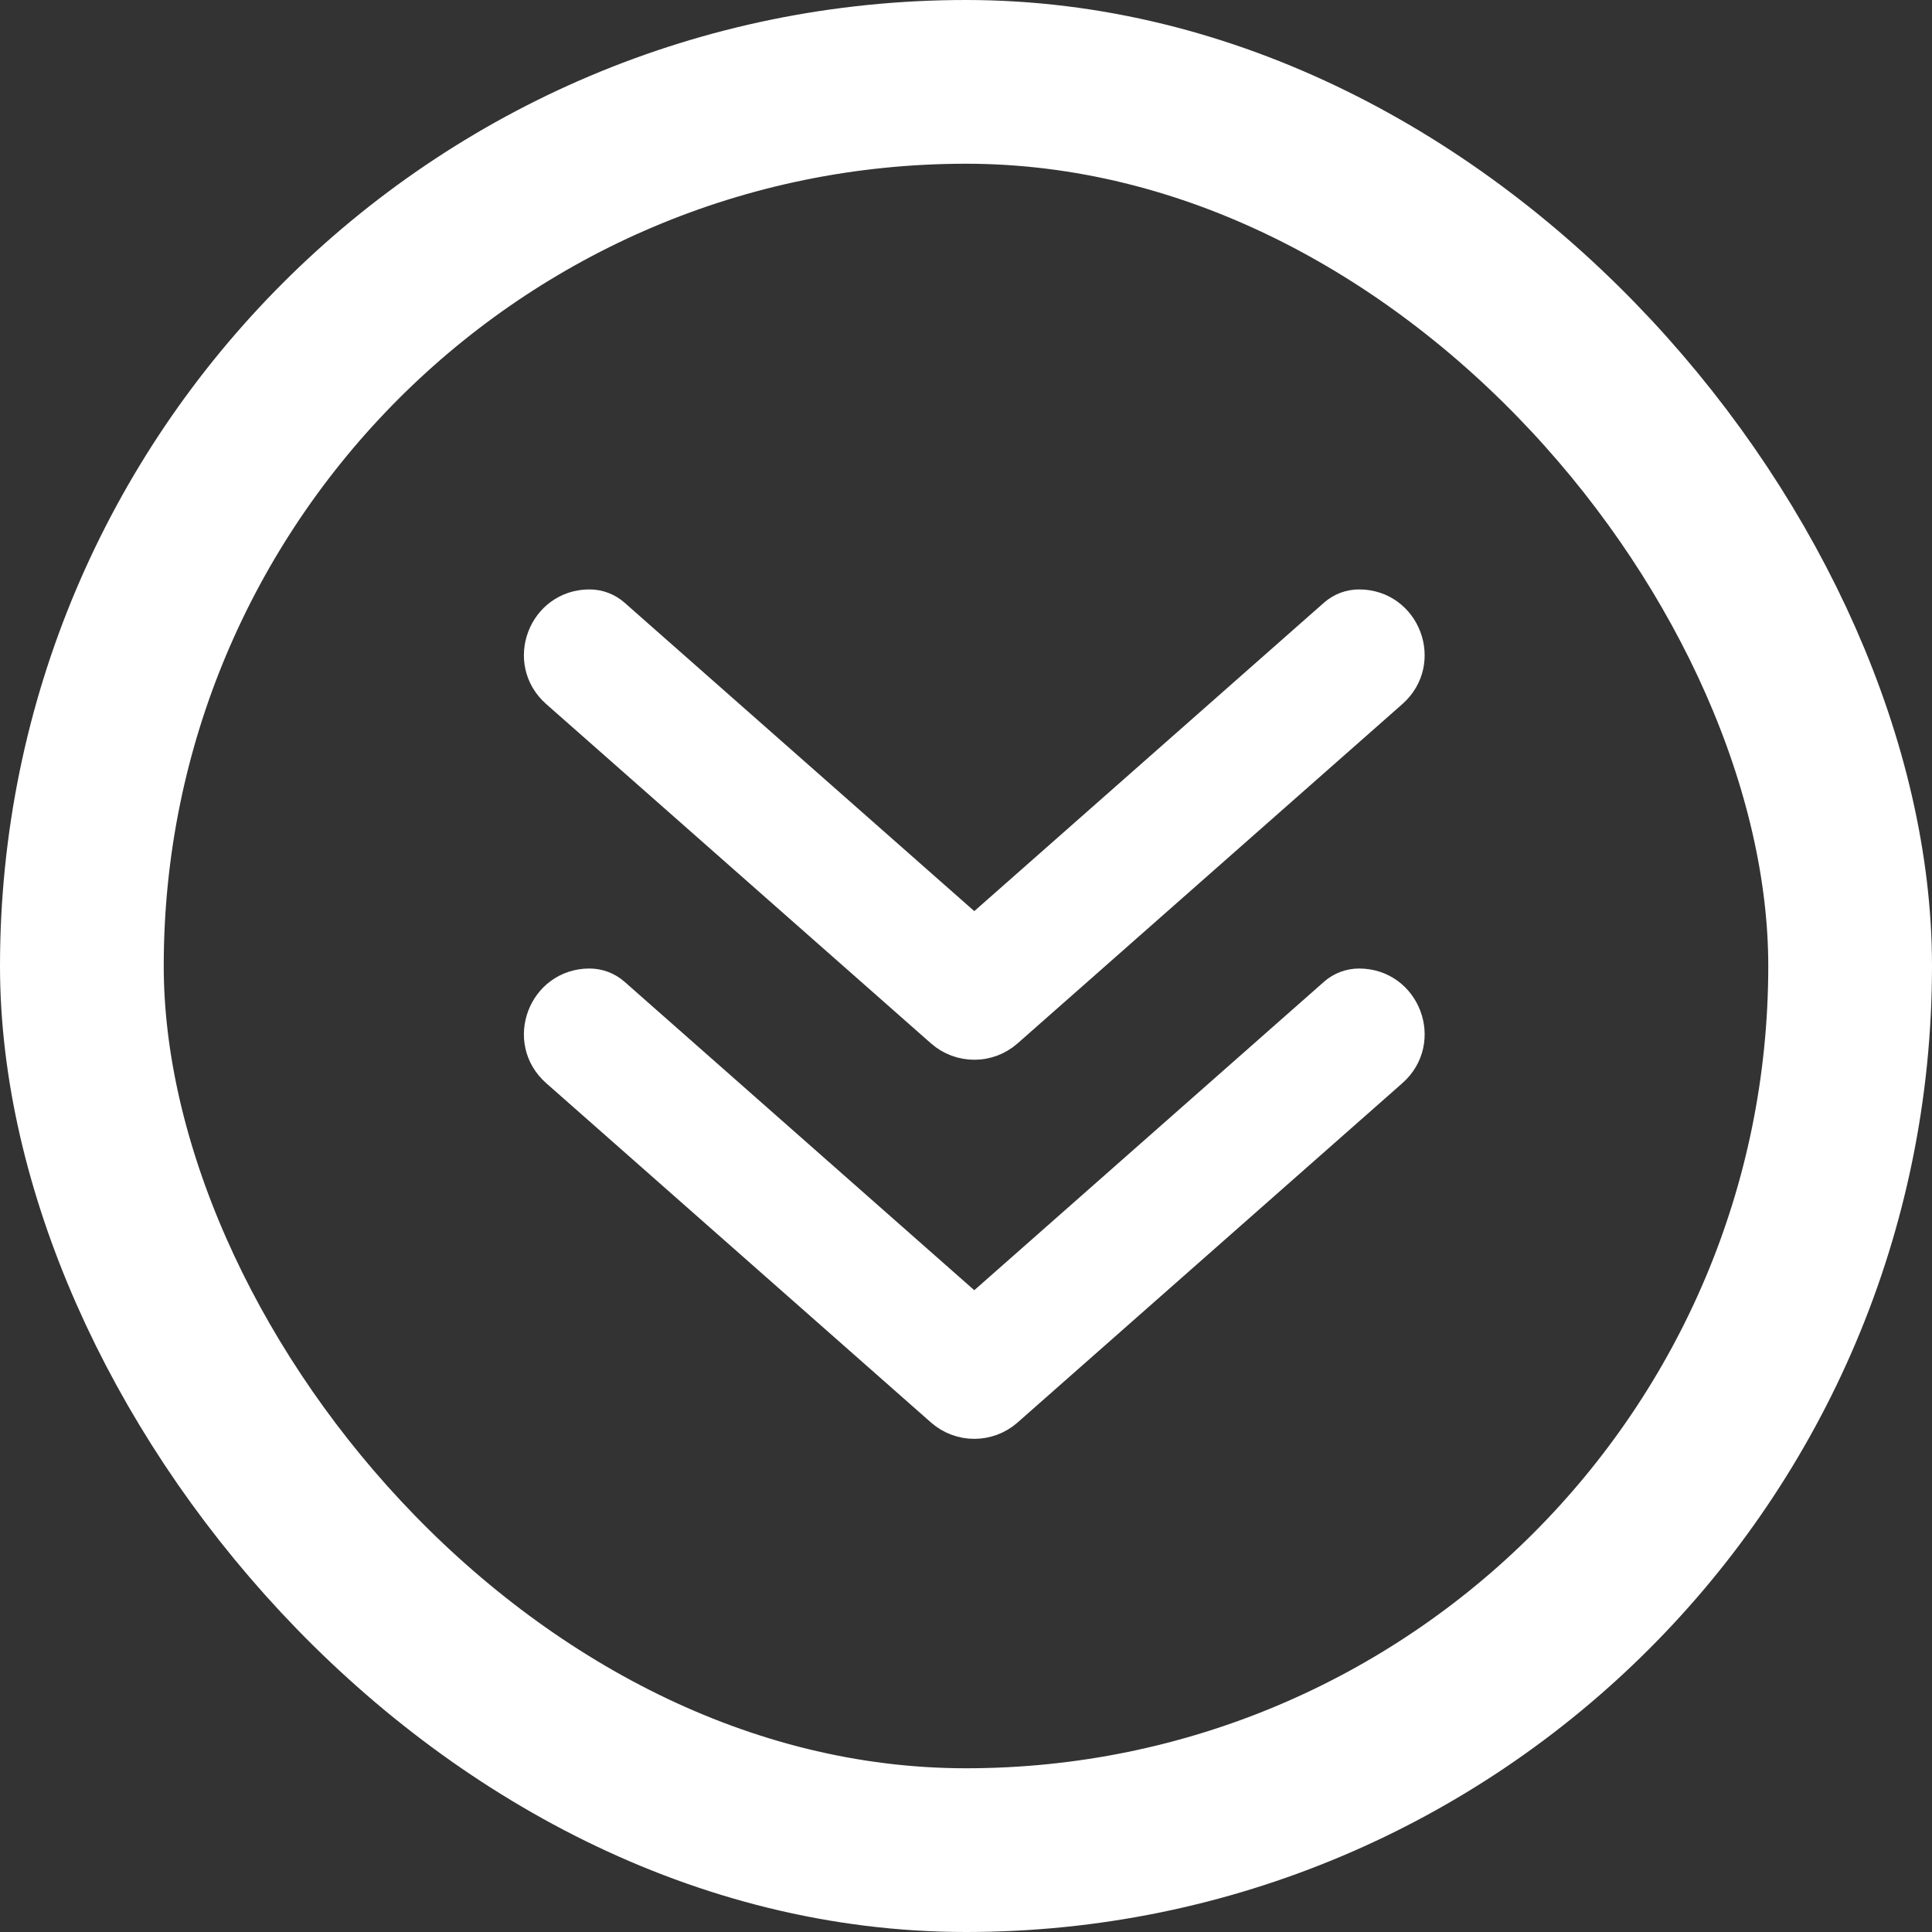 <svg width="59" height="59" viewBox="0 0 59 59" fill="none" xmlns="http://www.w3.org/2000/svg">
<rect x="0" y="0" width="59" height="59" fill="#333333" stroke="none"/>
<g id="scroll-down-icon">
<g id="circle">
<g id="arrow2">
<path id="arrow2_2" d="M28.761 43.065C29.328 43.565 30.178 43.565 30.745 43.065L42.496 32.702C43.532 31.788 42.886 30.077 41.504 30.077C41.231 30.077 40.968 30.176 40.764 30.356L30.084 39.776C29.895 39.942 29.611 39.942 29.422 39.776L18.741 30.356C18.537 30.176 18.274 30.077 18.002 30.077C16.62 30.077 15.973 31.788 17.01 32.702L28.761 43.065Z" fill="white" stroke="white"/>
</g>
<g id="arrow1">
<path id="arrow1_2" d="M28.761 31.488C29.328 31.988 30.178 31.988 30.745 31.488L42.496 21.125C43.532 20.211 42.886 18.5 41.504 18.5C41.231 18.5 40.968 18.599 40.764 18.779L30.084 28.199C29.895 28.366 29.611 28.366 29.422 28.199L18.741 18.779C18.537 18.599 18.274 18.5 18.002 18.5C16.62 18.5 15.973 20.211 17.01 21.125L28.761 31.488Z" fill="white" stroke="white"/>
</g>
<rect x="2.5" y="2.5" width="54" height="54" rx="27" stroke="white" stroke-width="5"/>
</g>
</g>
</svg>
